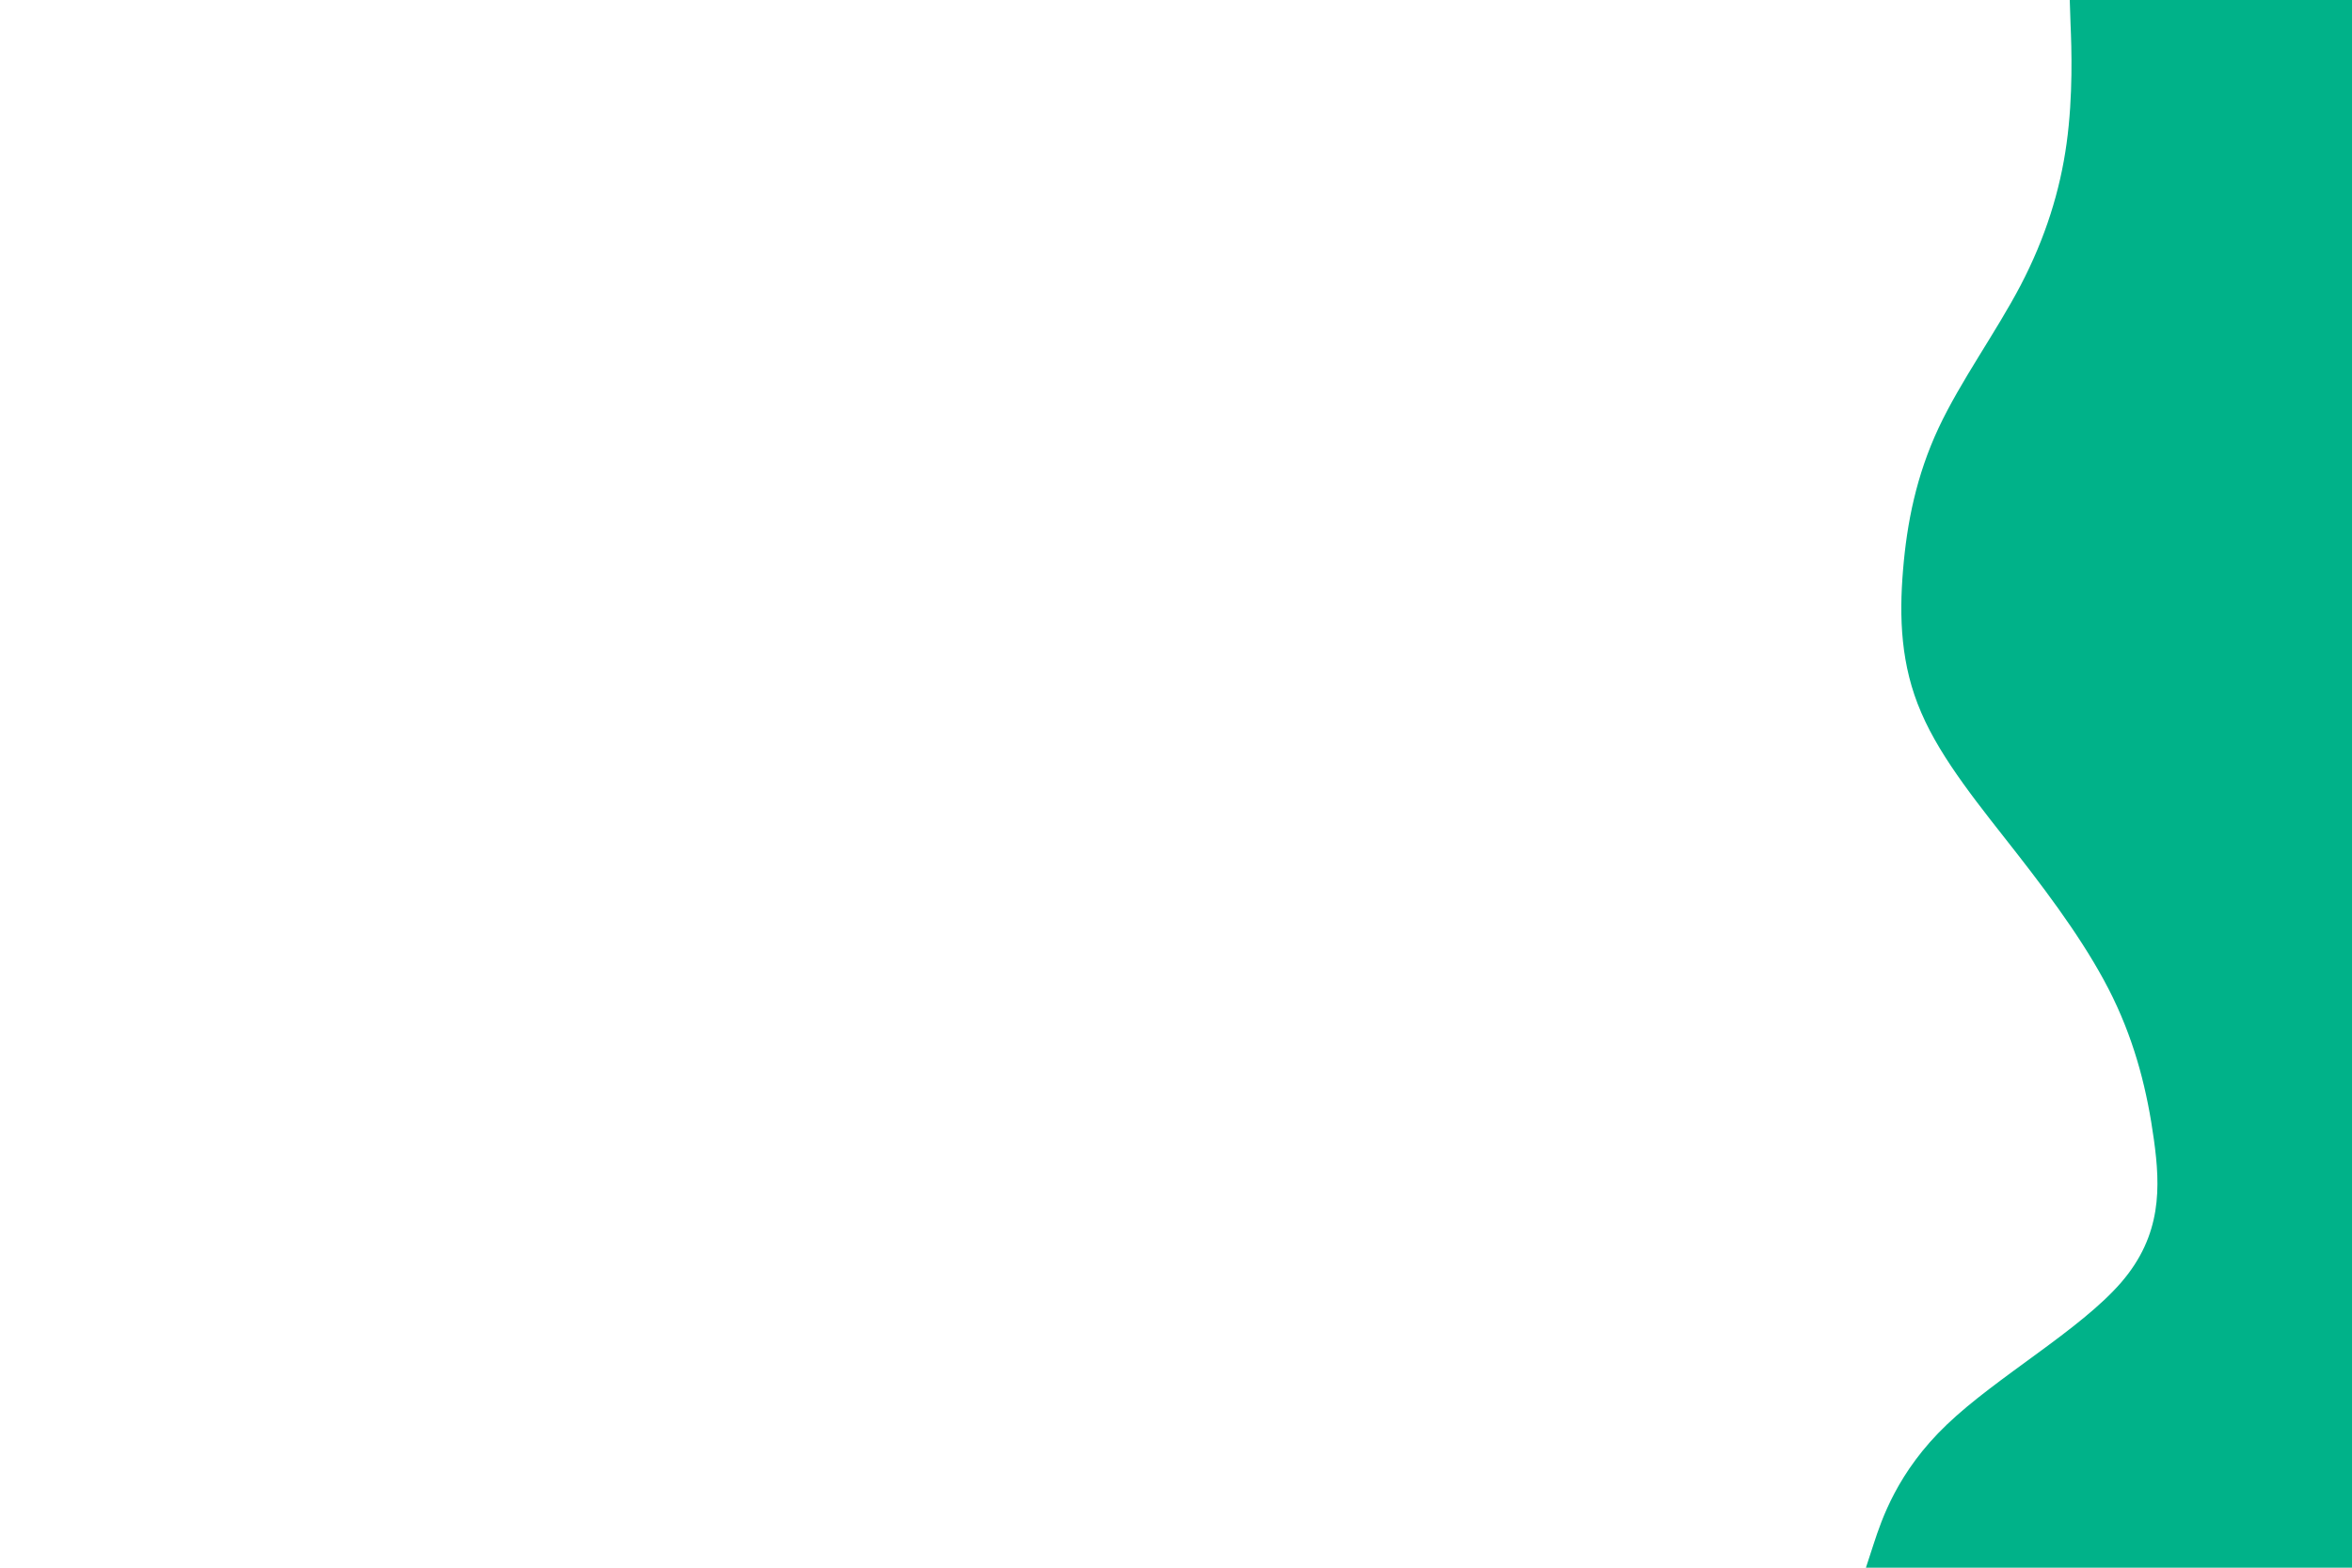 <svg id="visual" viewBox="0 0 900 600" width="900" height="600" xmlns="http://www.w3.org/2000/svg" xmlns:xlink="http://www.w3.org/1999/xlink" version="1.1"><rect x="0" y="0" width="900" height="600" fill="#ffffff"></rect><path d="M714 600L717 590.8C720 581.7 726 563.3 745 545.2C764 527 796 509 811.7 490.8C827.3 472.7 826.7 454.3 824.2 436.2C821.7 418 817.3 400 808.5 381.8C799.7 363.7 786.3 345.3 772.2 327.2C758 309 743 291 735.2 272.8C727.3 254.7 726.7 236.3 728.2 218.2C729.7 200 733.3 182 741.8 163.8C750.3 145.7 763.7 127.3 773.2 109.2C782.7 91 788.3 73 790.8 54.8C793.3 36.7 792.7 18.3 792.3 9.2L792 0L900 0L900 9.2C900 18.3 900 36.7 900 54.8C900 73 900 91 900 109.2C900 127.3 900 145.7 900 163.8C900 182 900 200 900 218.2C900 236.3 900 254.7 900 272.8C900 291 900 309 900 327.2C900 345.3 900 363.7 900 381.8C900 400 900 418 900 436.2C900 454.3 900 472.7 900 490.8C900 509 900 527 900 545.2C900 563.3 900 581.7 900 590.8L900 600Z" fill="#00b289"></path></svg>